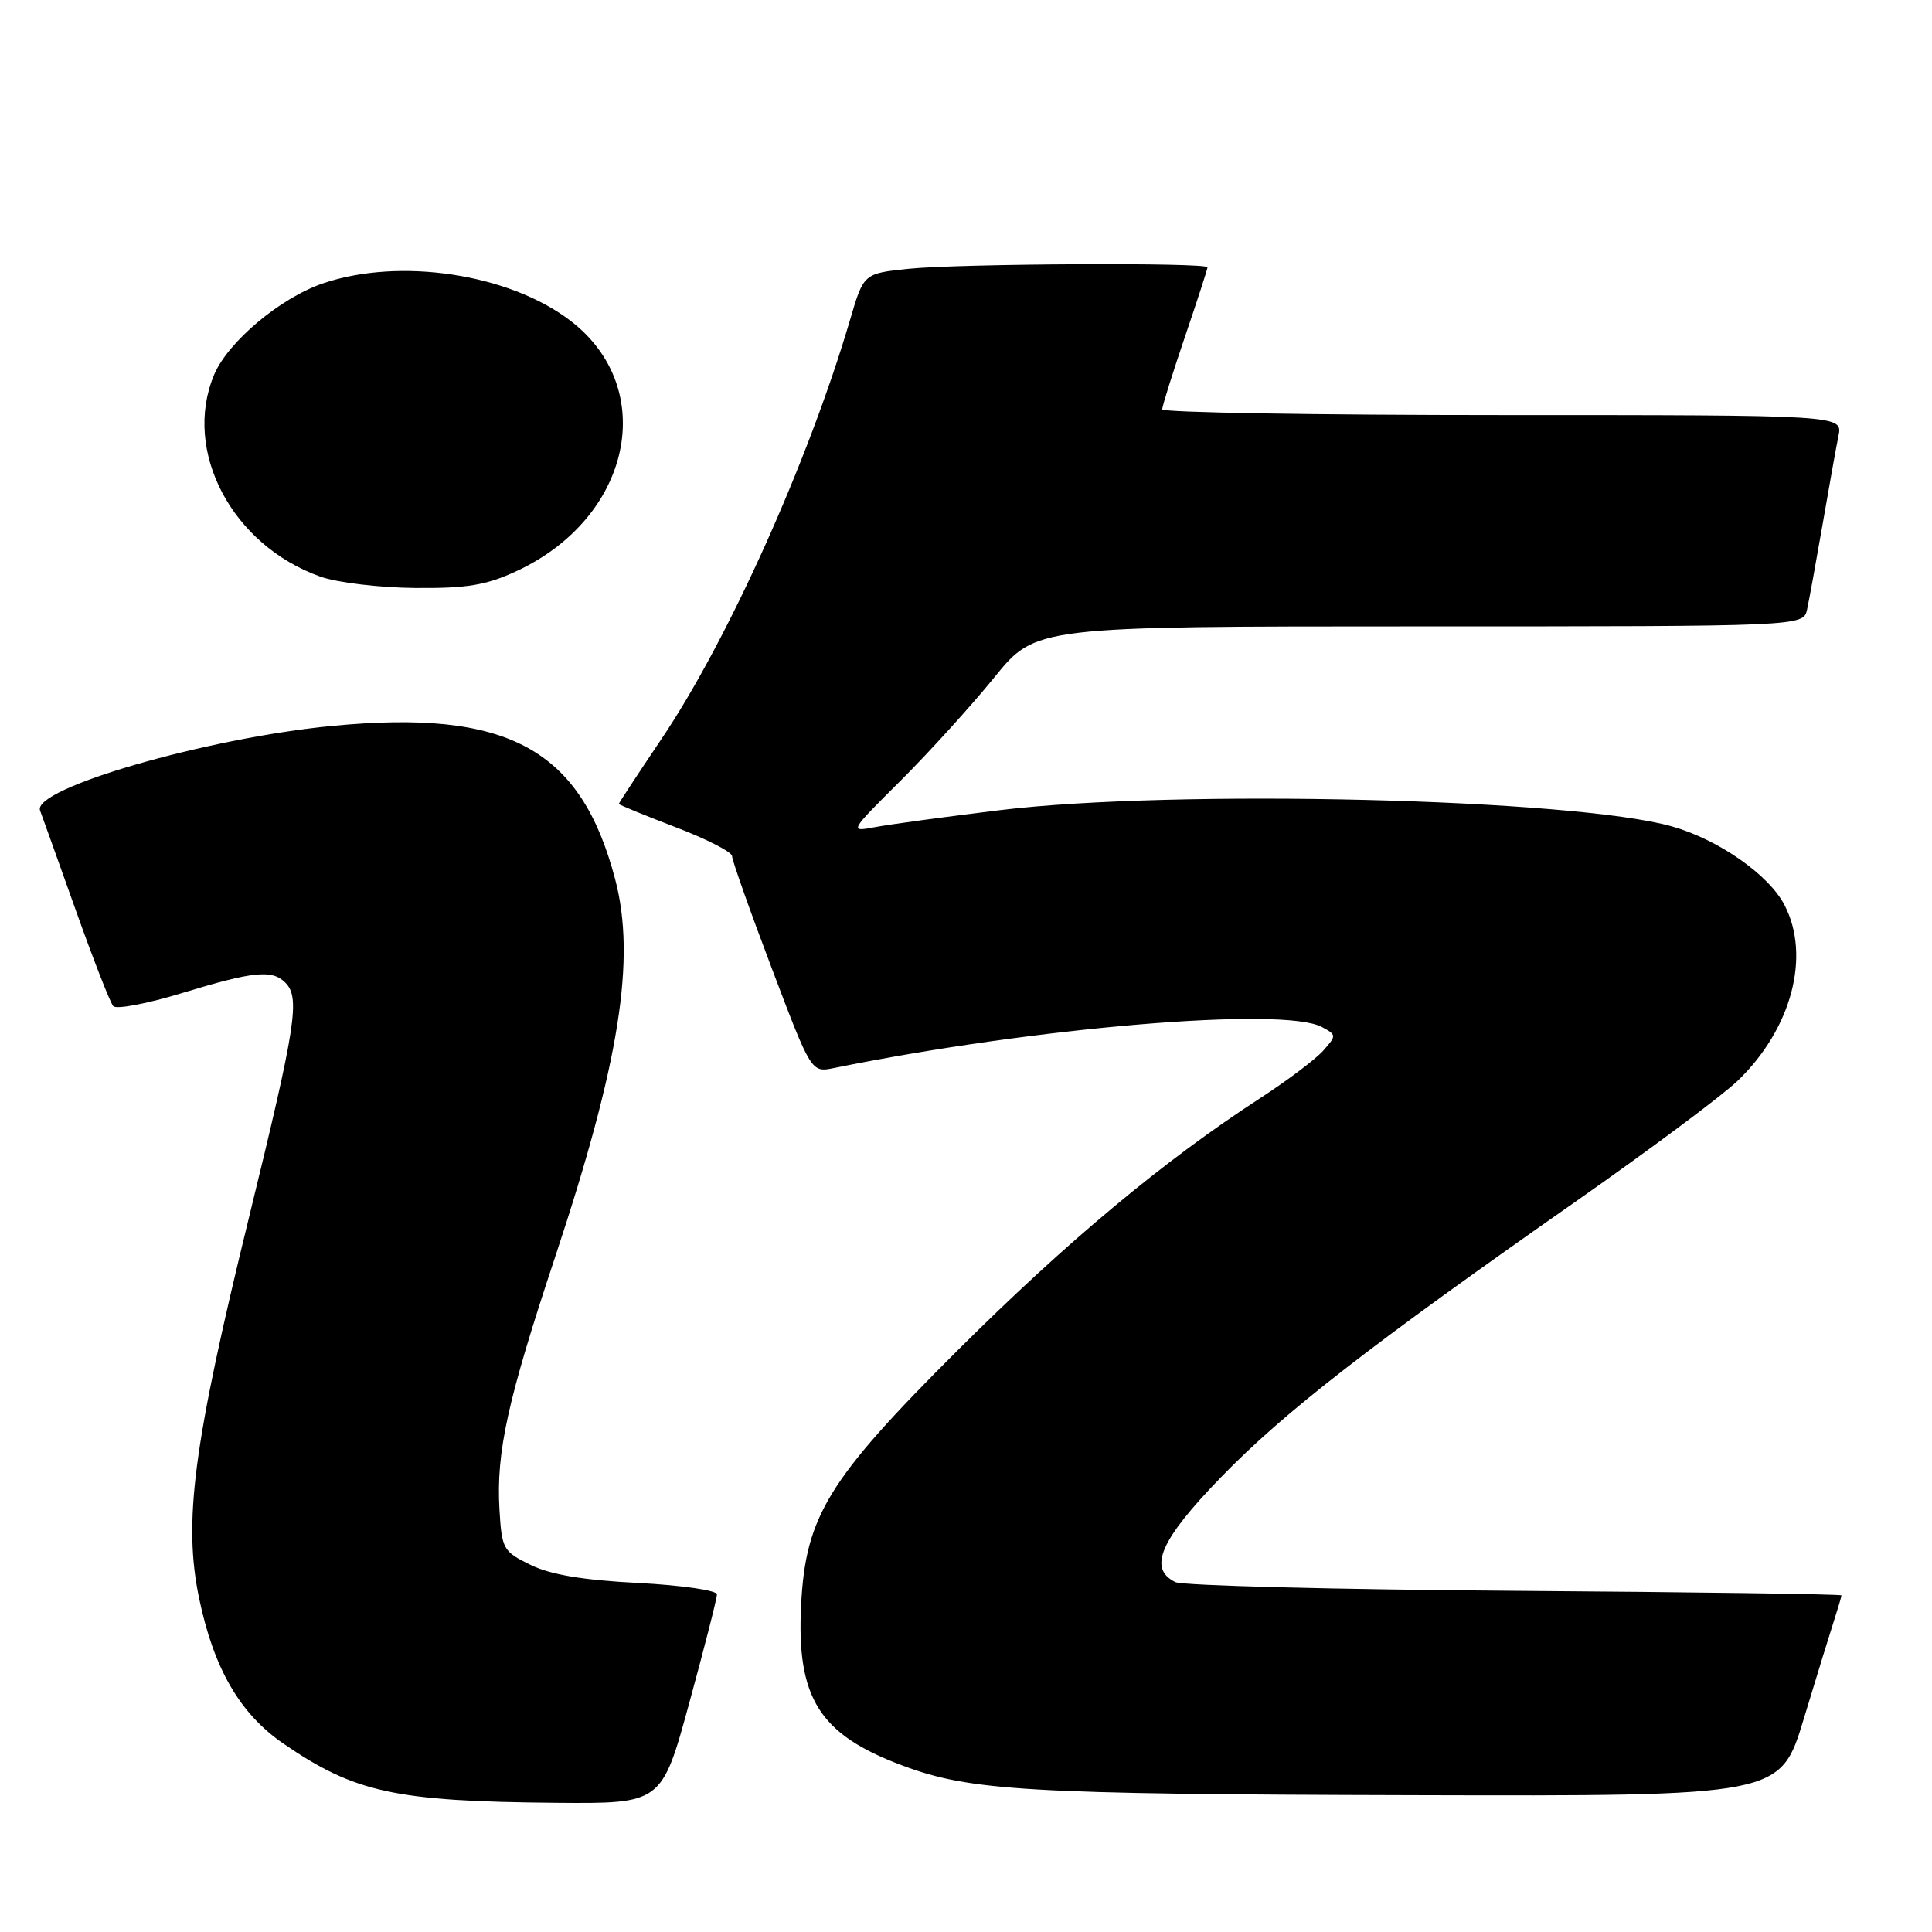 <?xml version="1.0" encoding="UTF-8" standalone="no"?>
<!DOCTYPE svg PUBLIC "-//W3C//DTD SVG 1.1//EN" "http://www.w3.org/Graphics/SVG/1.1/DTD/svg11.dtd" >
<svg xmlns="http://www.w3.org/2000/svg" xmlns:xlink="http://www.w3.org/1999/xlink" version="1.1" viewBox="0 0 256 256">
 <g >
 <path fill="currentColor"
d=" M 91.34 225.62 C 93.35 218.26 95.00 211.80 95.00 211.26 C 95.00 210.73 90.30 210.05 84.56 209.75 C 77.30 209.38 72.96 208.66 70.31 207.36 C 66.66 205.58 66.49 205.26 66.18 200.00 C 65.74 192.39 67.24 185.59 73.55 166.58 C 82.10 140.82 84.29 127.06 81.51 116.50 C 76.95 99.18 67.29 93.95 44.00 96.19 C 27.35 97.79 4.22 104.49 5.31 107.40 C 5.54 108.00 7.65 113.90 10.00 120.50 C 12.35 127.10 14.60 132.87 15.01 133.32 C 15.41 133.77 19.54 132.99 24.17 131.57 C 33.59 128.70 36.05 128.45 37.80 130.20 C 39.79 132.19 39.25 135.73 33.04 161.12 C 25.58 191.58 24.26 201.68 26.40 211.86 C 28.34 221.12 31.80 227.08 37.53 231.02 C 46.98 237.52 52.34 238.69 73.59 238.88 C 87.68 239.00 87.68 239.00 91.34 225.62 Z  M 239.01 227.75 C 240.72 222.11 242.54 216.20 243.06 214.60 C 243.57 213.01 244.00 211.57 244.00 211.40 C 244.00 211.23 224.54 210.96 200.75 210.79 C 176.96 210.62 156.71 210.10 155.75 209.64 C 152.08 207.85 153.72 204.06 161.75 195.78 C 170.11 187.15 181.57 178.25 209.00 159.06 C 218.62 152.32 228.20 145.18 230.27 143.19 C 237.39 136.33 239.96 126.69 236.46 119.93 C 234.39 115.92 227.73 111.26 221.56 109.51 C 208.54 105.82 155.66 104.54 132.50 107.35 C 125.35 108.22 117.92 109.23 116.00 109.59 C 112.50 110.25 112.50 110.25 119.40 103.38 C 123.19 99.59 128.75 93.46 131.76 89.75 C 137.23 83.00 137.23 83.00 188.09 83.00 C 238.96 83.00 238.96 83.00 239.45 80.75 C 239.72 79.51 240.64 74.45 241.50 69.50 C 242.35 64.55 243.30 59.26 243.61 57.75 C 244.16 55.00 244.16 55.00 199.08 55.00 C 174.29 55.00 154.00 54.66 154.00 54.24 C 154.00 53.83 155.35 49.52 157.00 44.66 C 158.65 39.81 160.00 35.65 160.00 35.42 C 160.00 34.76 126.99 34.93 120.37 35.62 C 114.44 36.24 114.44 36.24 112.64 42.37 C 107.12 61.13 96.46 84.83 87.66 97.90 C 84.55 102.52 82.00 106.40 82.00 106.52 C 82.00 106.64 85.38 108.02 89.50 109.60 C 93.62 111.17 97.00 112.90 97.00 113.44 C 97.00 113.97 99.36 120.65 102.25 128.27 C 107.50 142.13 107.50 142.13 110.50 141.52 C 137.07 136.12 170.05 133.35 175.15 136.08 C 177.11 137.13 177.11 137.22 175.33 139.22 C 174.32 140.36 170.57 143.18 167.00 145.50 C 154.27 153.75 141.29 164.57 126.89 178.93 C 109.73 196.04 106.75 200.89 106.15 212.67 C 105.53 225.01 108.56 229.82 119.55 233.93 C 128.58 237.31 135.93 237.74 187.21 237.87 C 235.91 238.00 235.91 238.00 239.01 227.75 Z  M 68.50 75.65 C 83.69 68.56 87.33 51.46 75.56 42.48 C 67.41 36.26 52.96 34.09 42.79 37.55 C 37.13 39.48 30.19 45.31 28.37 49.66 C 24.15 59.76 30.73 72.24 42.46 76.41 C 44.68 77.20 50.33 77.87 55.00 77.91 C 61.91 77.97 64.44 77.54 68.50 75.65 Z "/>
</g>
</svg>